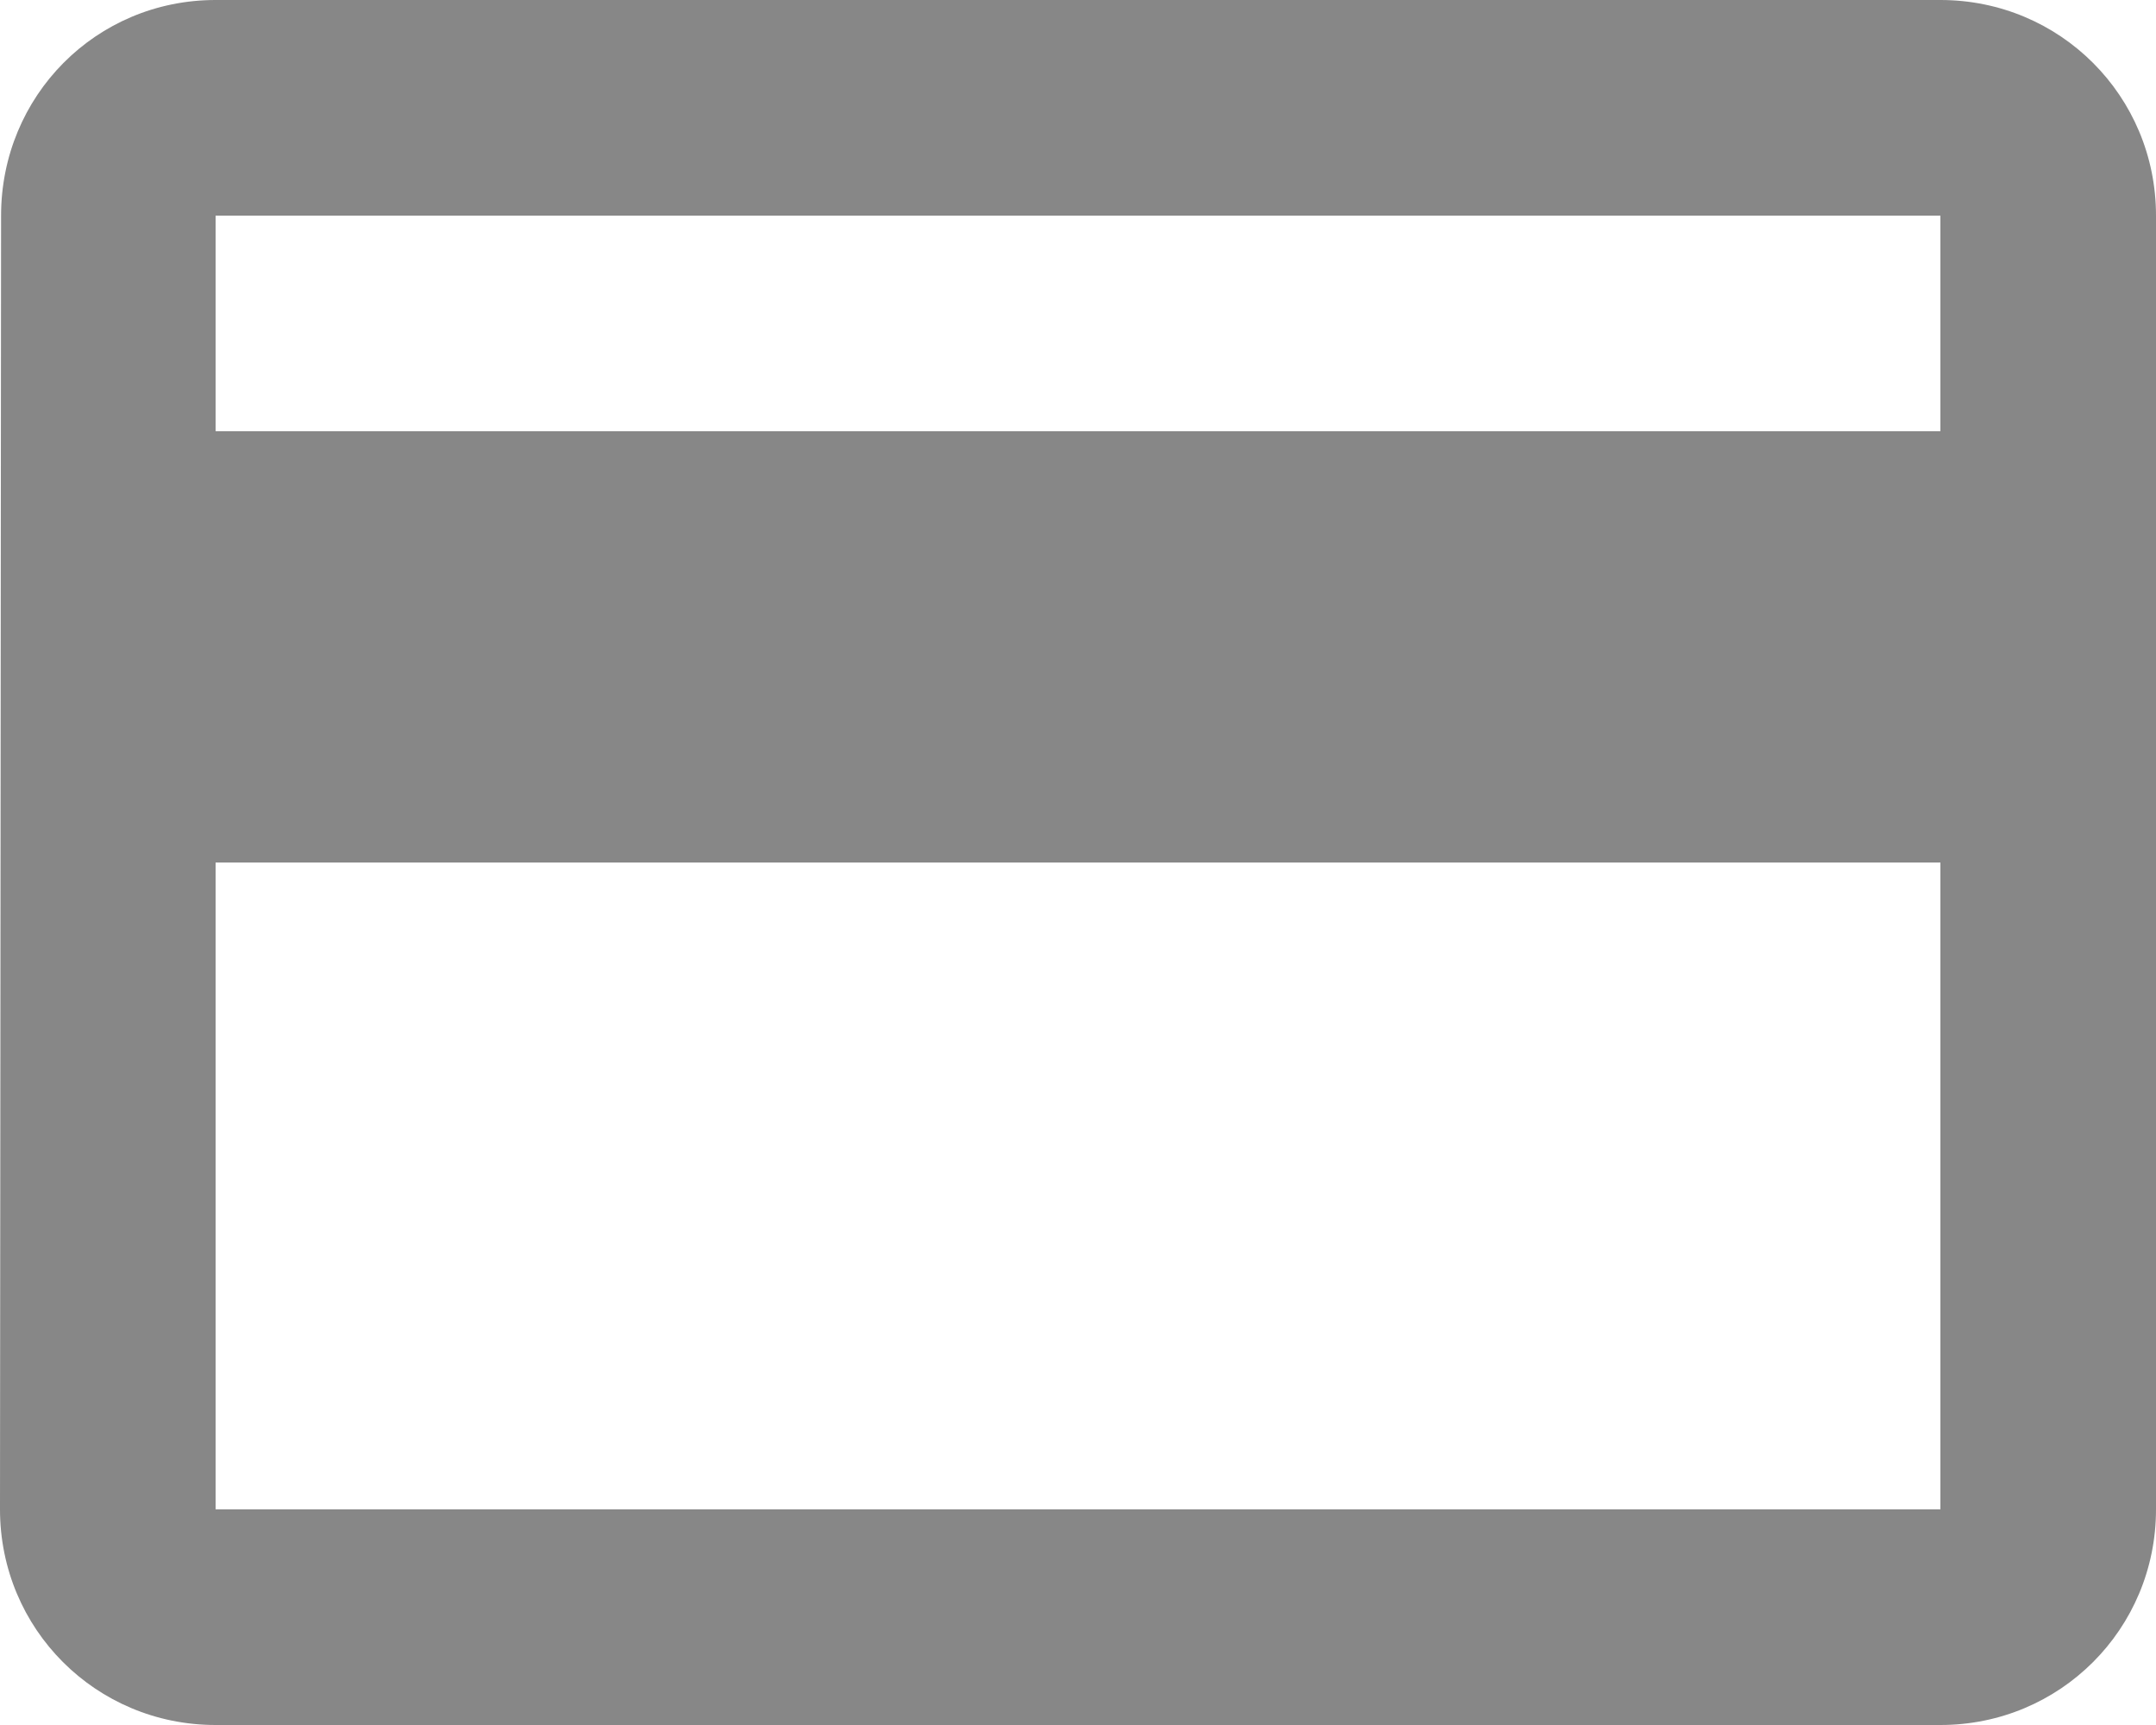 <svg version="1.2" baseProfile="tiny-ps" xmlns="http://www.w3.org/2000/svg" viewBox="0 0 20 16" width="20" height="16">
	<title>Layer</title>
	<style>
		tspan { white-space:pre }
		.shp0 { fill-opacity: 0.471;fill: #000000 } 
	</style>
	<path id="Layer" fill-rule="evenodd" class="shp0" d="M20 2L20 14C20 15.11 19.11 16 18 16L2 16C0.89 16 0 15.11 0 14L0.01 2C0.01 0.89 0.89 0 2 0L18 0C19.11 0 20 0.89 20 2ZM18 8L2 8L2 14L18 14L18 8ZM18 2L2 2L2 4L18 4L18 2Z" />
</svg>